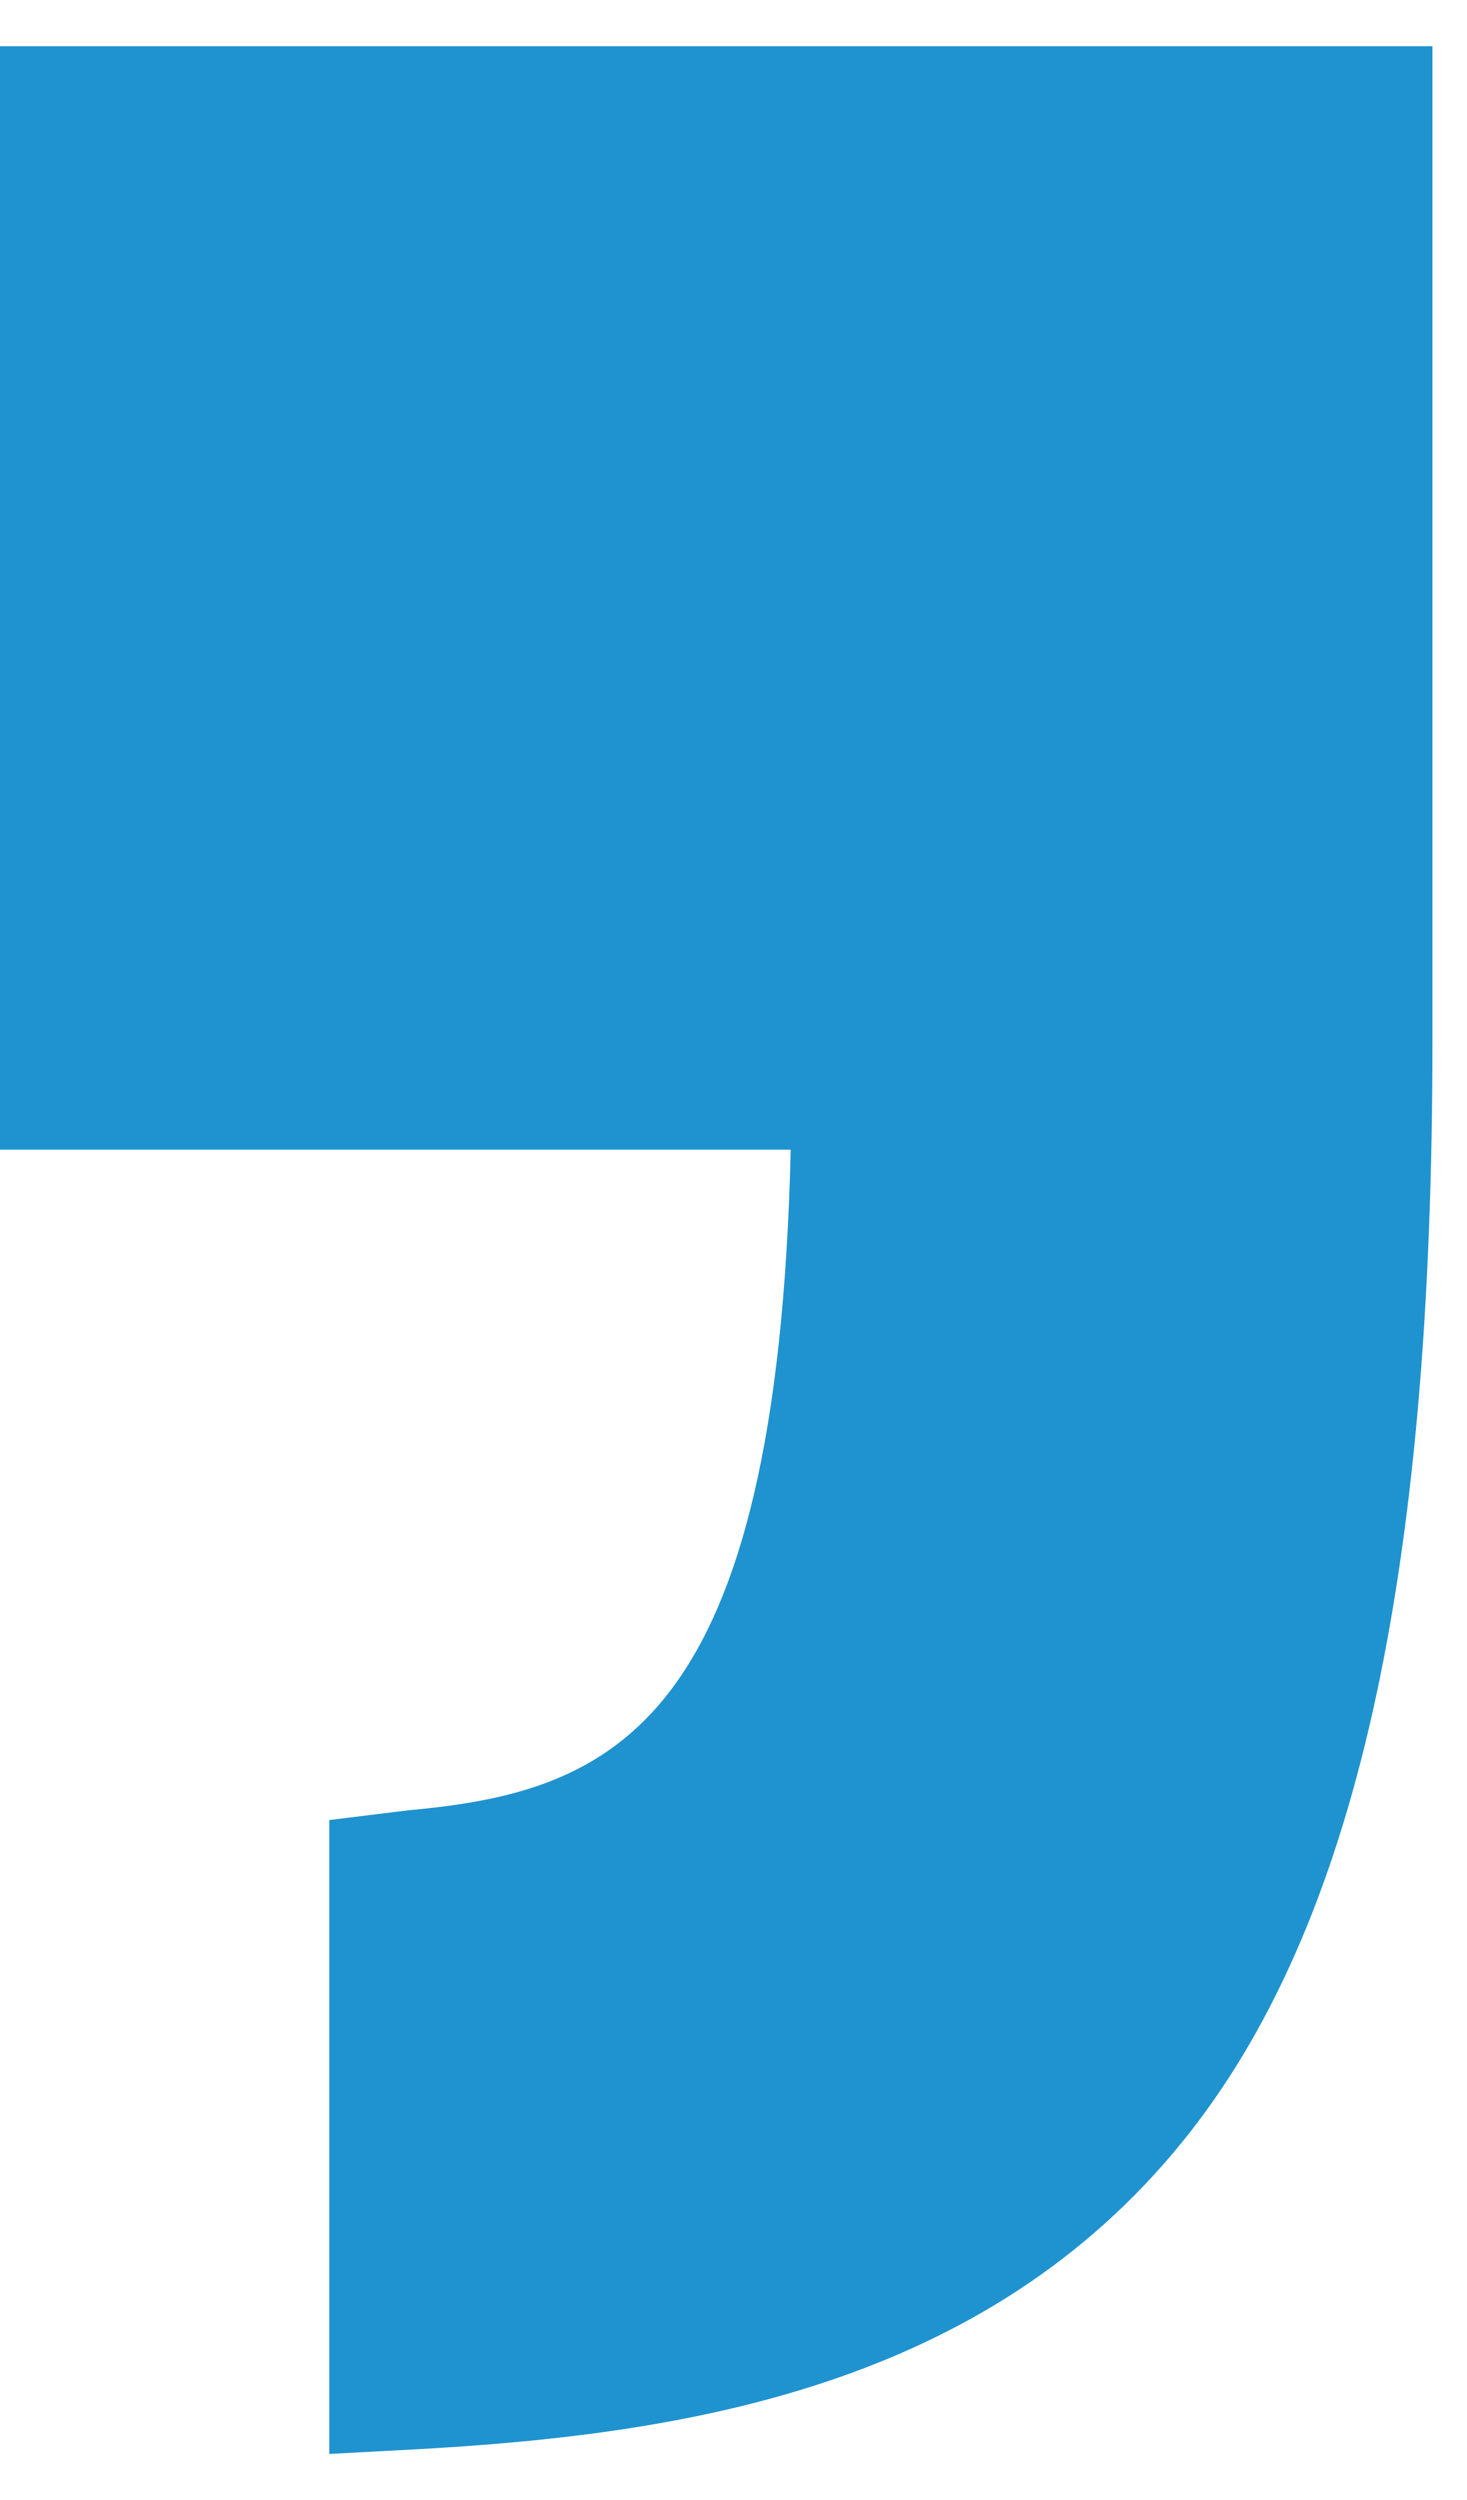 <svg width="27" height="46" viewBox="0 0 27 46" fill="none" xmlns="http://www.w3.org/2000/svg">
<path d="M0 21.153H14.553C14.304 31.759 11.296 32.963 7.518 33.307L6.061 33.487V45.15L7.74 45.06C12.674 44.782 18.128 43.893 21.767 39.4C24.957 35.462 26.364 29.028 26.364 19.152V0.85H0V21.153Z" fill="#1F93CF"/>
</svg>
